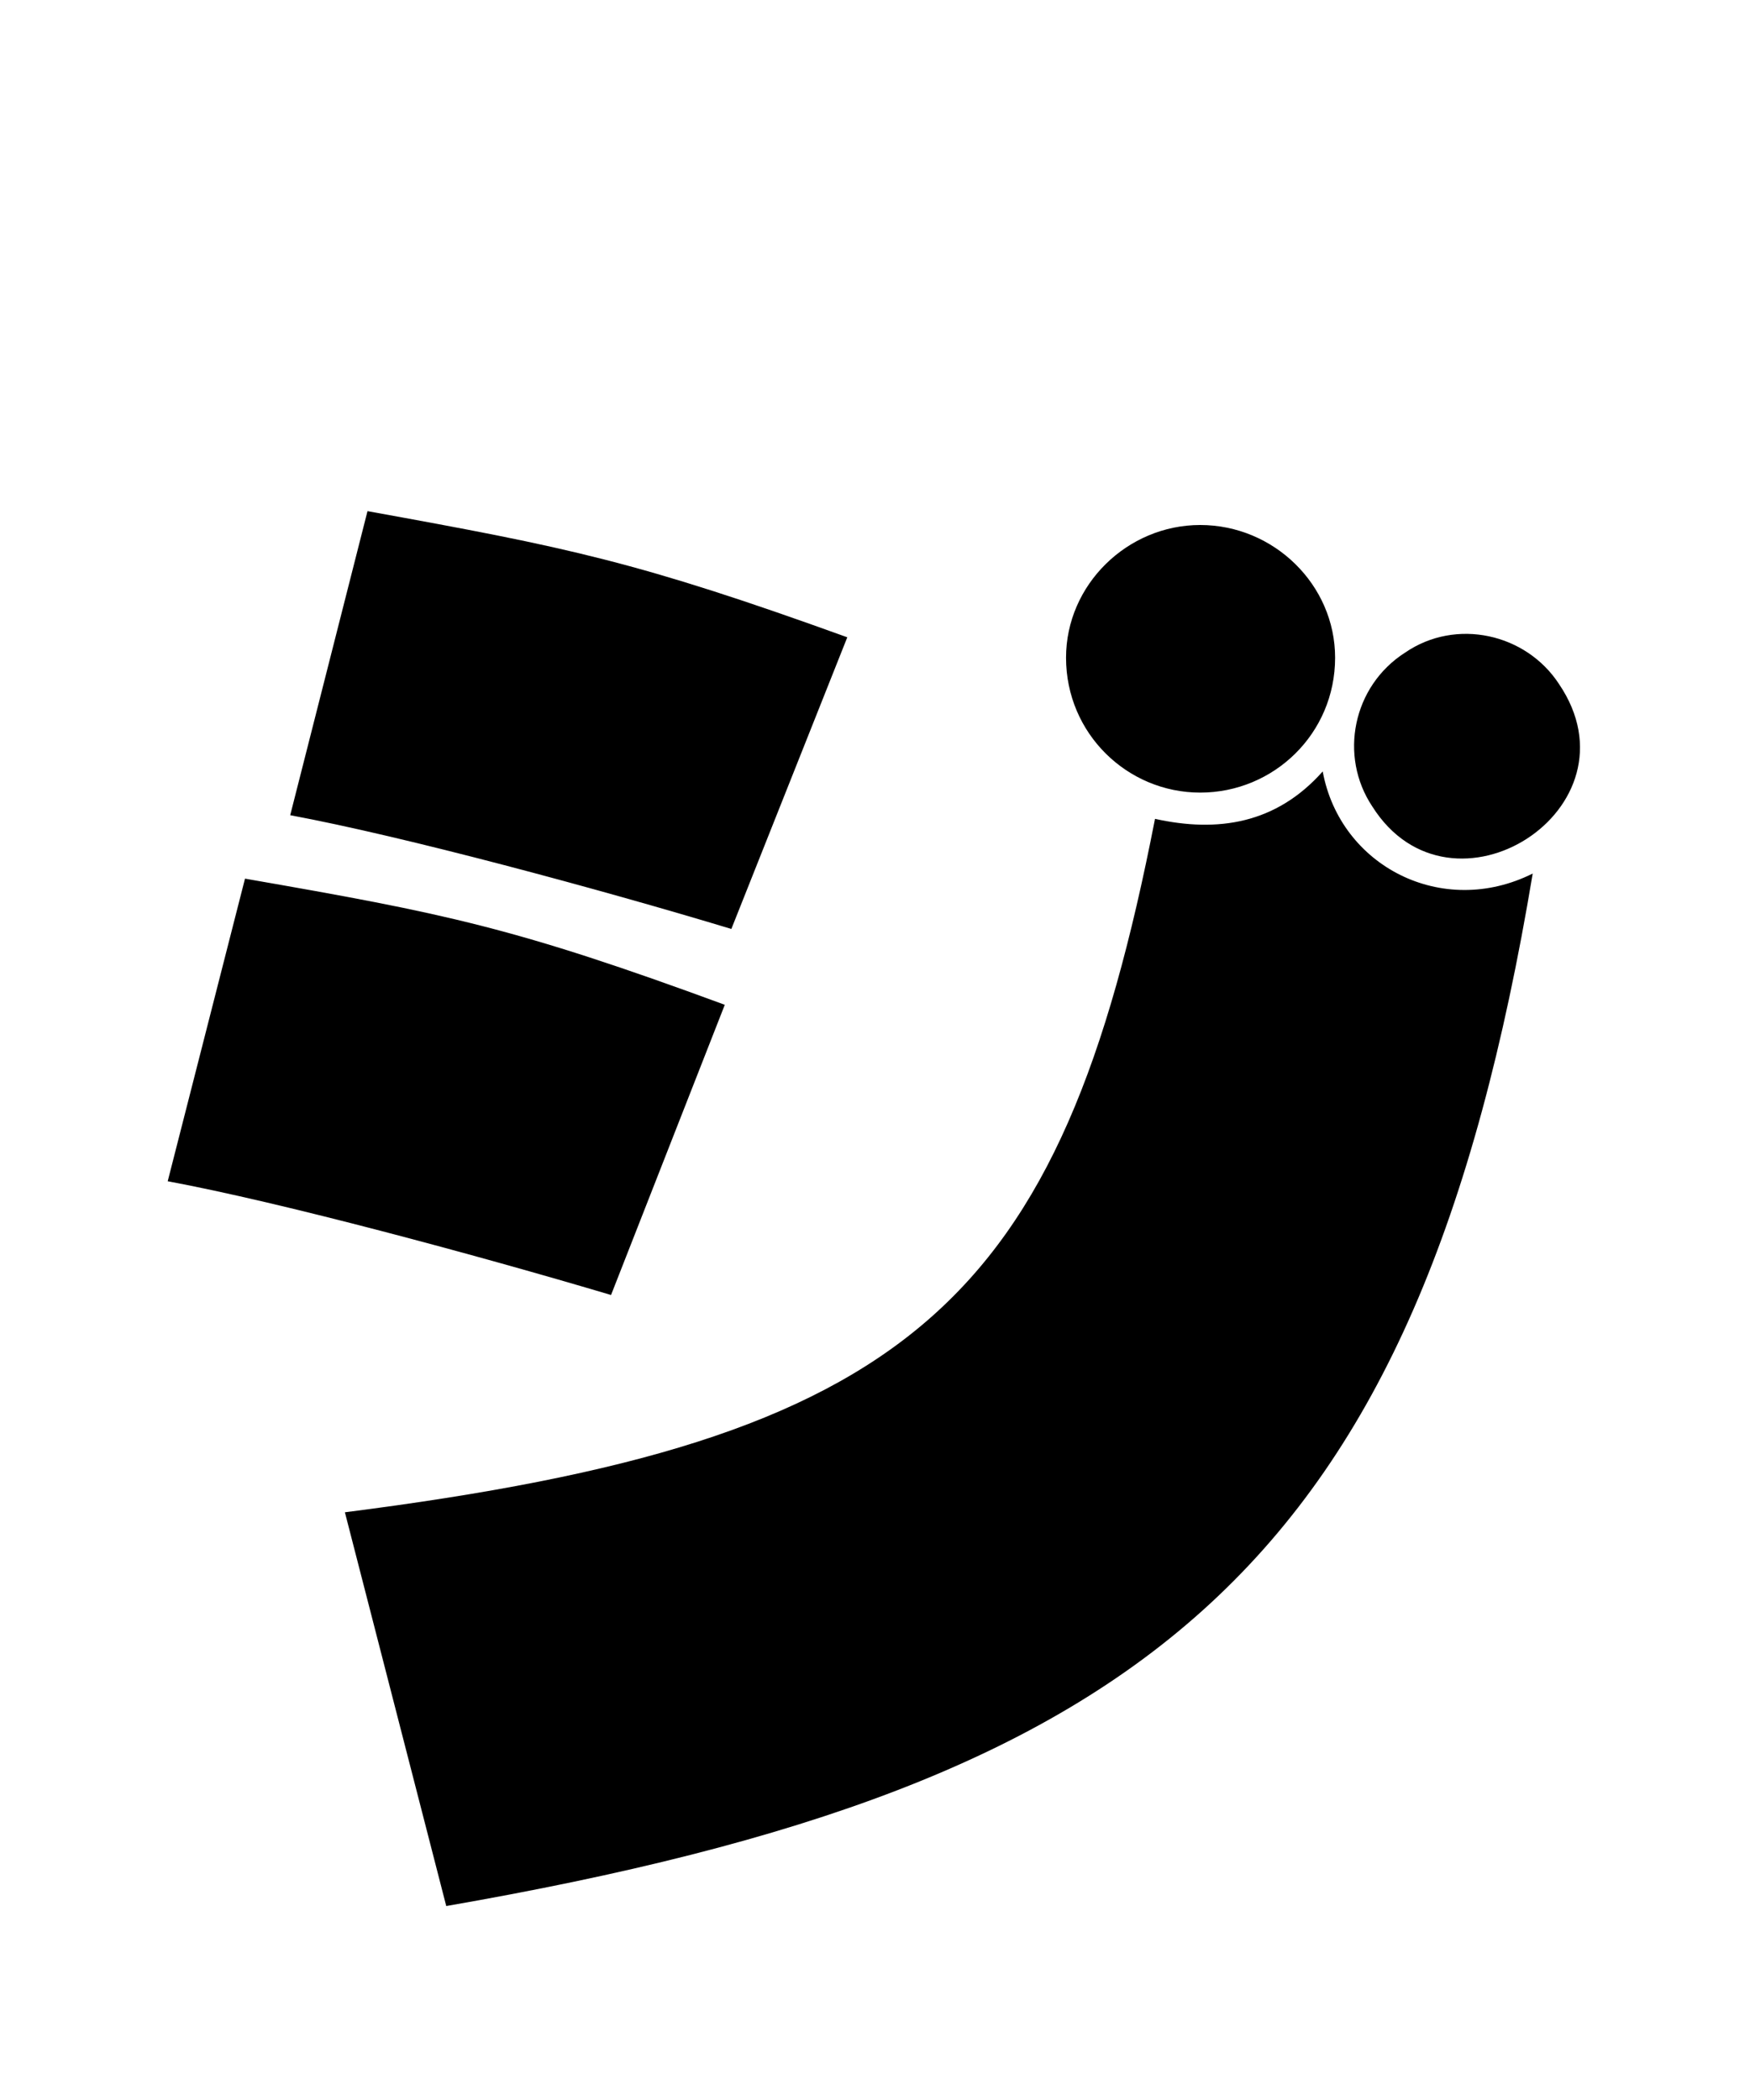 
    <svg xmlns="http://www.w3.org/2000/svg" viewBox="0 0 24 28.8">
      <path d="M11.62 8.74C8.74 7.70 7.80 7.51 5.04 7.01L3.98 11.18C5.54 11.47 8.21 12.19 10.03 12.74ZM16.46 10.87C17.47 10.87 18.31 10.06 18.31 9.02C18.31 8.02 17.47 7.20 16.46 7.20C15.46 7.20 14.62 8.02 14.62 9.02C14.62 10.06 15.46 10.87 16.46 10.87ZM18.82 11.06C19.90 12.77 22.54 11.09 21.38 9.38C20.93 8.69 19.97 8.47 19.27 8.95C18.55 9.41 18.36 10.37 18.82 11.06ZM6.12 26.14C15.79 24.46 19.44 21.46 21.02 11.98C19.78 12.60 18.38 11.88 18.14 10.58C17.50 11.30 16.70 11.42 15.84 11.23C14.54 17.90 12.50 19.75 4.73 20.74ZM9.94 13.78C7.06 12.72 6.12 12.53 3.36 12.05L2.30 16.20C3.86 16.49 6.53 17.21 8.38 17.76Z" transform="translate(0, 0)" />
    </svg>
  